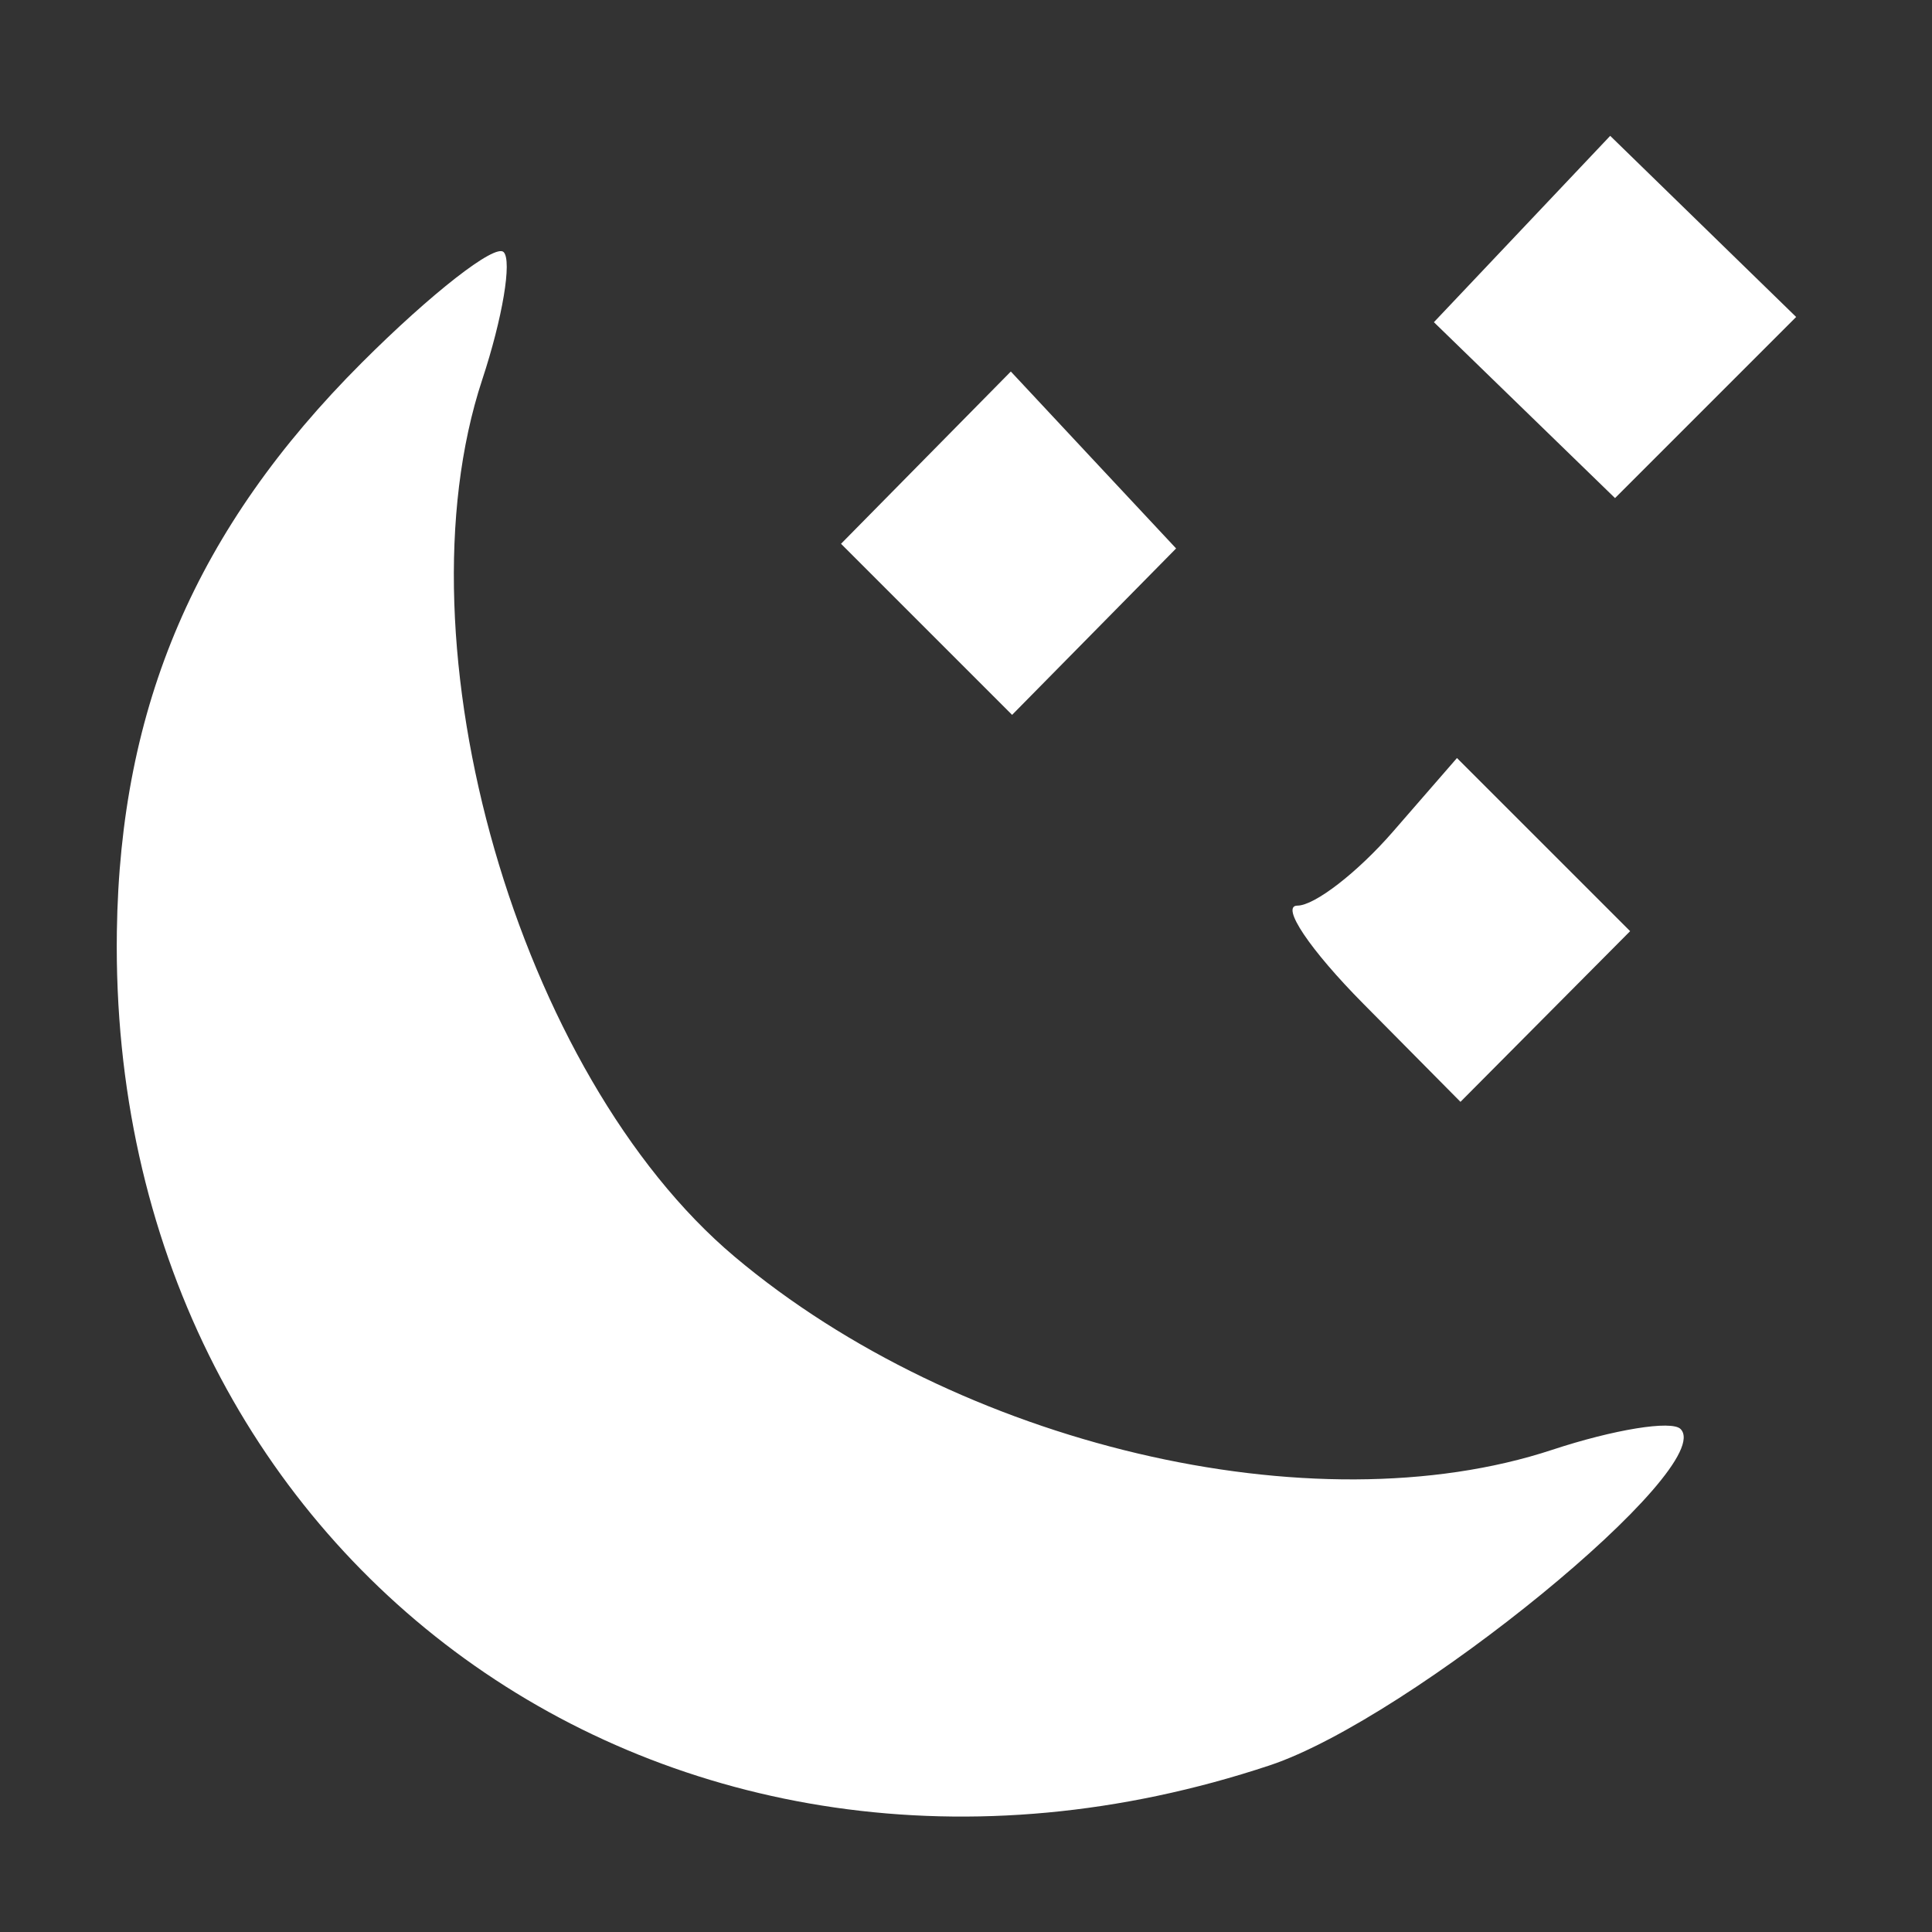 <svg xmlns="http://www.w3.org/2000/svg" width="64" height="64" viewBox="0 0 64 64" version="1.1"><rect x="0" y="0" width="64" height="64" fill="#333333" stroke="none"/><path d="" stroke="none" fill="#080404" fill-rule="evenodd"/><path d="M 50.420 7.587 L 47.500 10.673 50.500 13.587 L 53.500 16.500 56.500 13.500 L 59.500 10.500 56.420 7.500 L 53.340 4.500 50.420 7.587 M 11.982 12.018 C 6.505 17.495, 3.977 23.370, 3.871 30.866 C 3.579 51.651, 22.162 65.089, 42.057 58.481 C 46.724 56.931, 56.919 48.585, 55.670 47.337 C 55.375 47.042, 53.464 47.352, 51.422 48.026 C 43.498 50.641, 31.749 47.867, 24.337 41.631 C 17.171 35.600, 13.074 21.367, 15.974 12.578 C 16.648 10.536, 16.967 8.634, 16.683 8.350 C 16.399 8.066, 14.284 9.716, 11.982 12.018 M 30.672 15.161 L 27.860 18.014 30.694 20.848 L 33.527 23.681 36.243 20.925 L 38.960 18.168 36.222 15.238 L 33.485 12.307 30.672 15.161 M 46.139 27.555 C 44.970 28.900, 43.548 30, 42.978 30 C 42.409 30, 43.392 31.463, 45.162 33.250 L 48.380 36.500 51.190 33.673 L 54 30.846 51.132 27.978 L 48.264 25.111 46.139 27.555" stroke="none" fill="white" fill-rule="evenodd"/></svg>